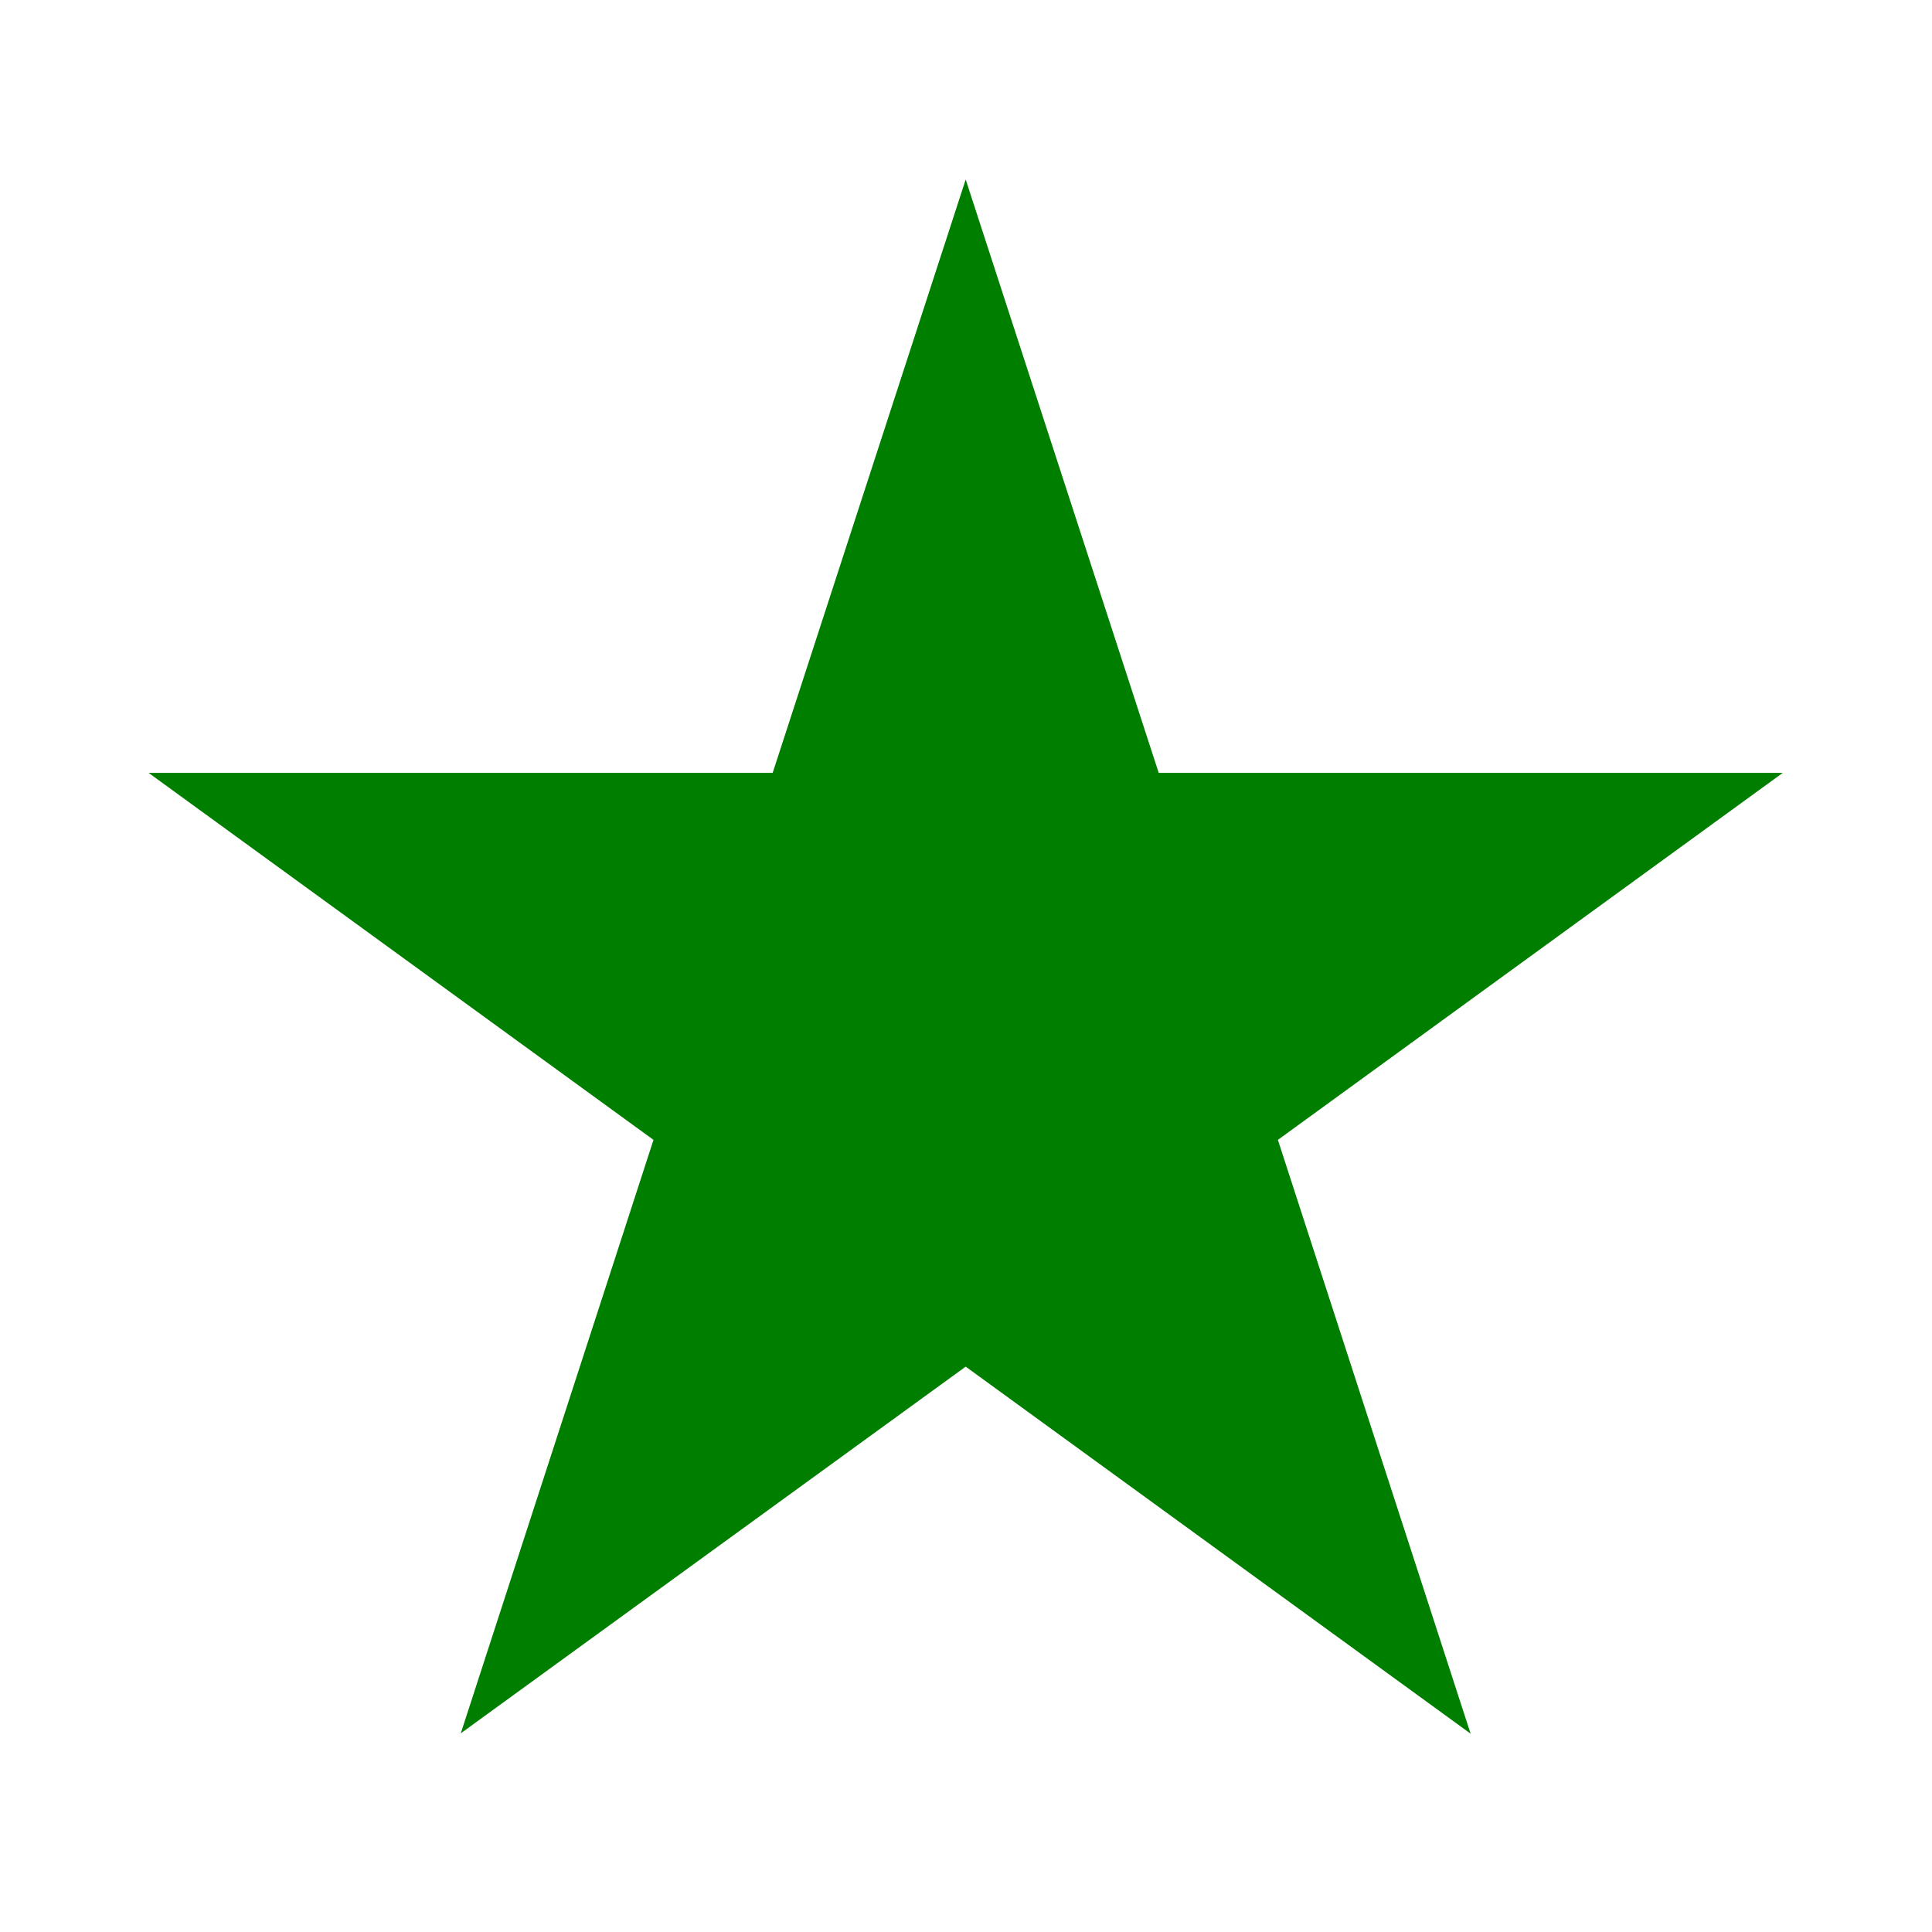 <?xml version="1.0" encoding="UTF-8"?>
<svg xmlns="http://www.w3.org/2000/svg" xmlns:xlink="http://www.w3.org/1999/xlink" width="25px" height="25px" viewBox="0 0 25 25" version="1.1">
<g id="surface1">
<path style="fill-rule:nonzero;fill:rgb(0%,49.412%,0%);fill-opacity:1;stroke-width:1;stroke-linecap:butt;stroke-linejoin:miter;stroke:rgb(0%,49.412%,0%);stroke-opacity:1;stroke-miterlimit:4;" d="M 16 4.59 L 18.835 13.305 L 28 13.305 L 20.585 18.695 L 23.415 27.415 L 16 22.025 L 8.585 27.41 L 11.415 18.695 L 4 13.305 L 13.165 13.305 Z M 16 4.59 " transform="matrix(0.781,0,0,0.781,0,0)"/>
</g>
</svg>
